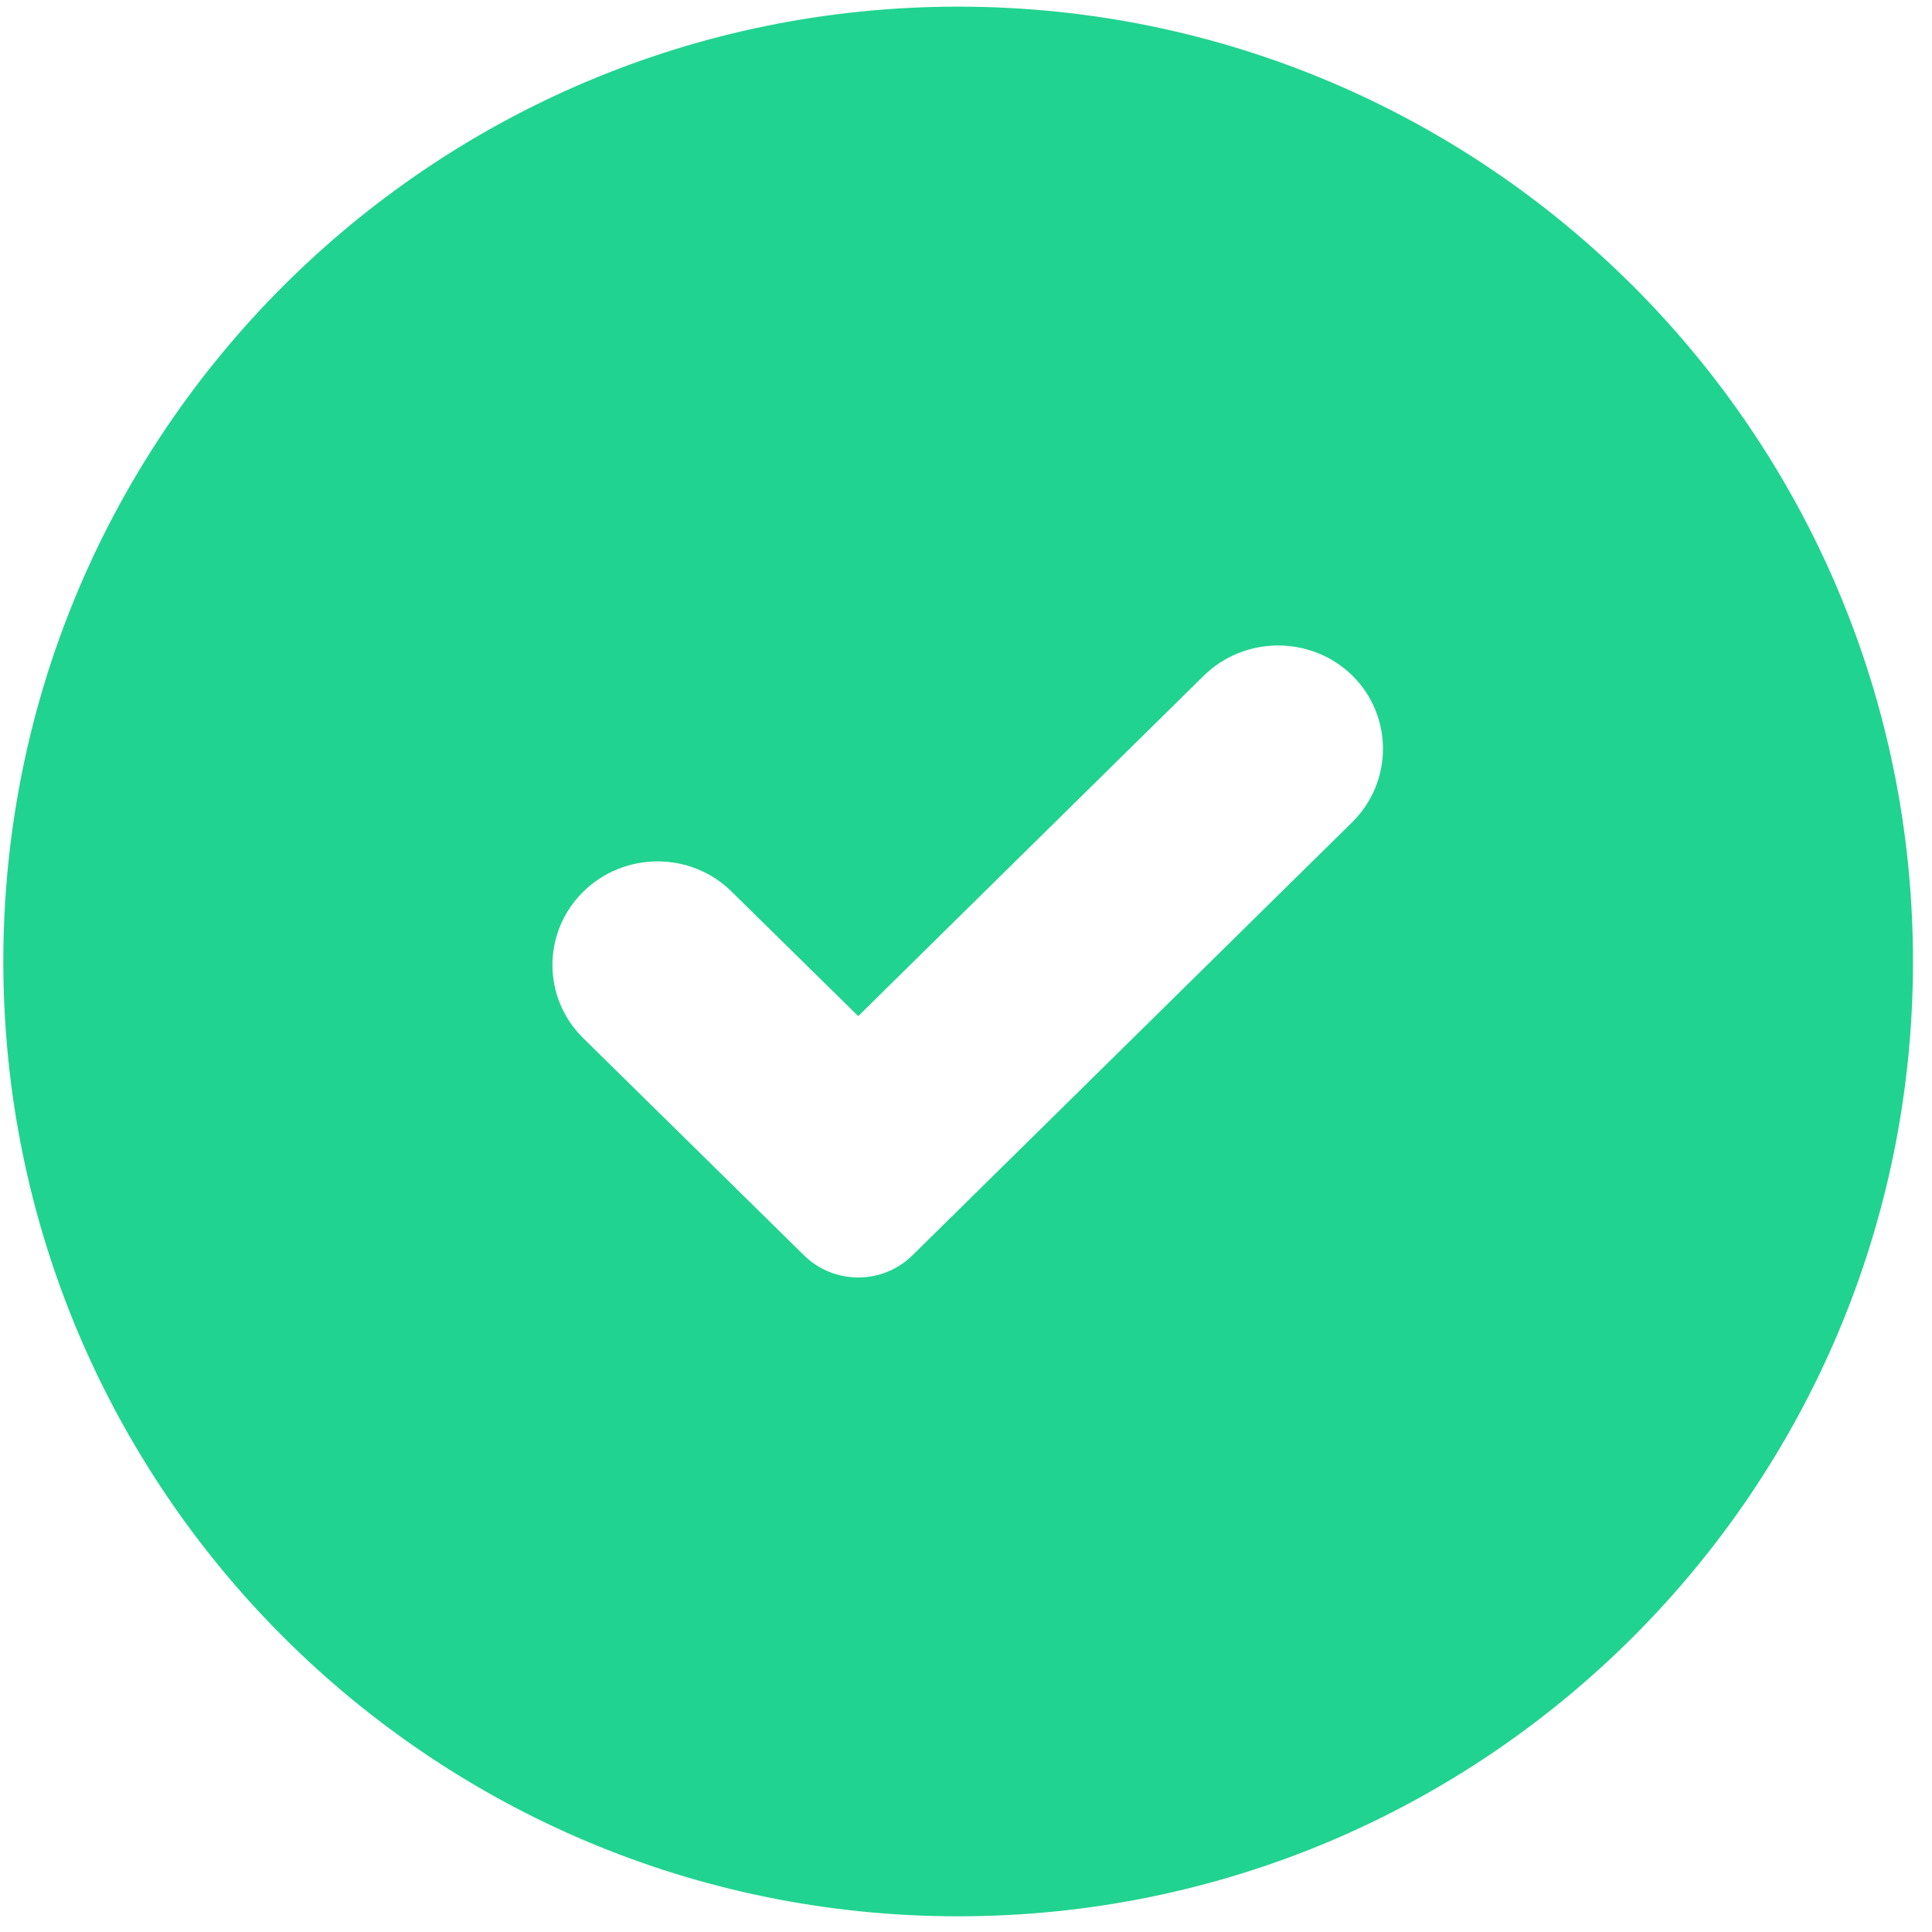 <?xml version="1.0" encoding="utf-8"?>
<!-- Generator: Avocode 2.6.0 - http://avocode.com -->
<svg height="64" width="64" xmlns:xlink="http://www.w3.org/1999/xlink" xmlns="http://www.w3.org/2000/svg" viewBox="0 0 64 64">
    <path fill="#21d390" fill-rule="evenodd" d="M 31.74 63.48 C 49.21 63.48 63.37 49.32 63.37 31.85 C 63.37 14.38 49.21 0.22 31.74 0.22 C 14.27 0.22 0.11 14.38 0.11 31.85 C 0.11 49.32 14.27 63.48 31.74 63.48 Z M 44.8 27.23 C 46.15 25.89 46.15 23.72 44.8 22.38 C 43.44 21.05 41.24 21.05 39.88 22.38 L 28.43 33.66 L 24.24 29.54 C 22.89 28.2 20.68 28.2 19.32 29.54 C 17.96 30.88 17.96 33.05 19.32 34.39 L 26.64 41.59 C 27.63 42.56 29.23 42.56 30.22 41.59 L 44.8 27.23 Z M 44.8 27.23" />
</svg>